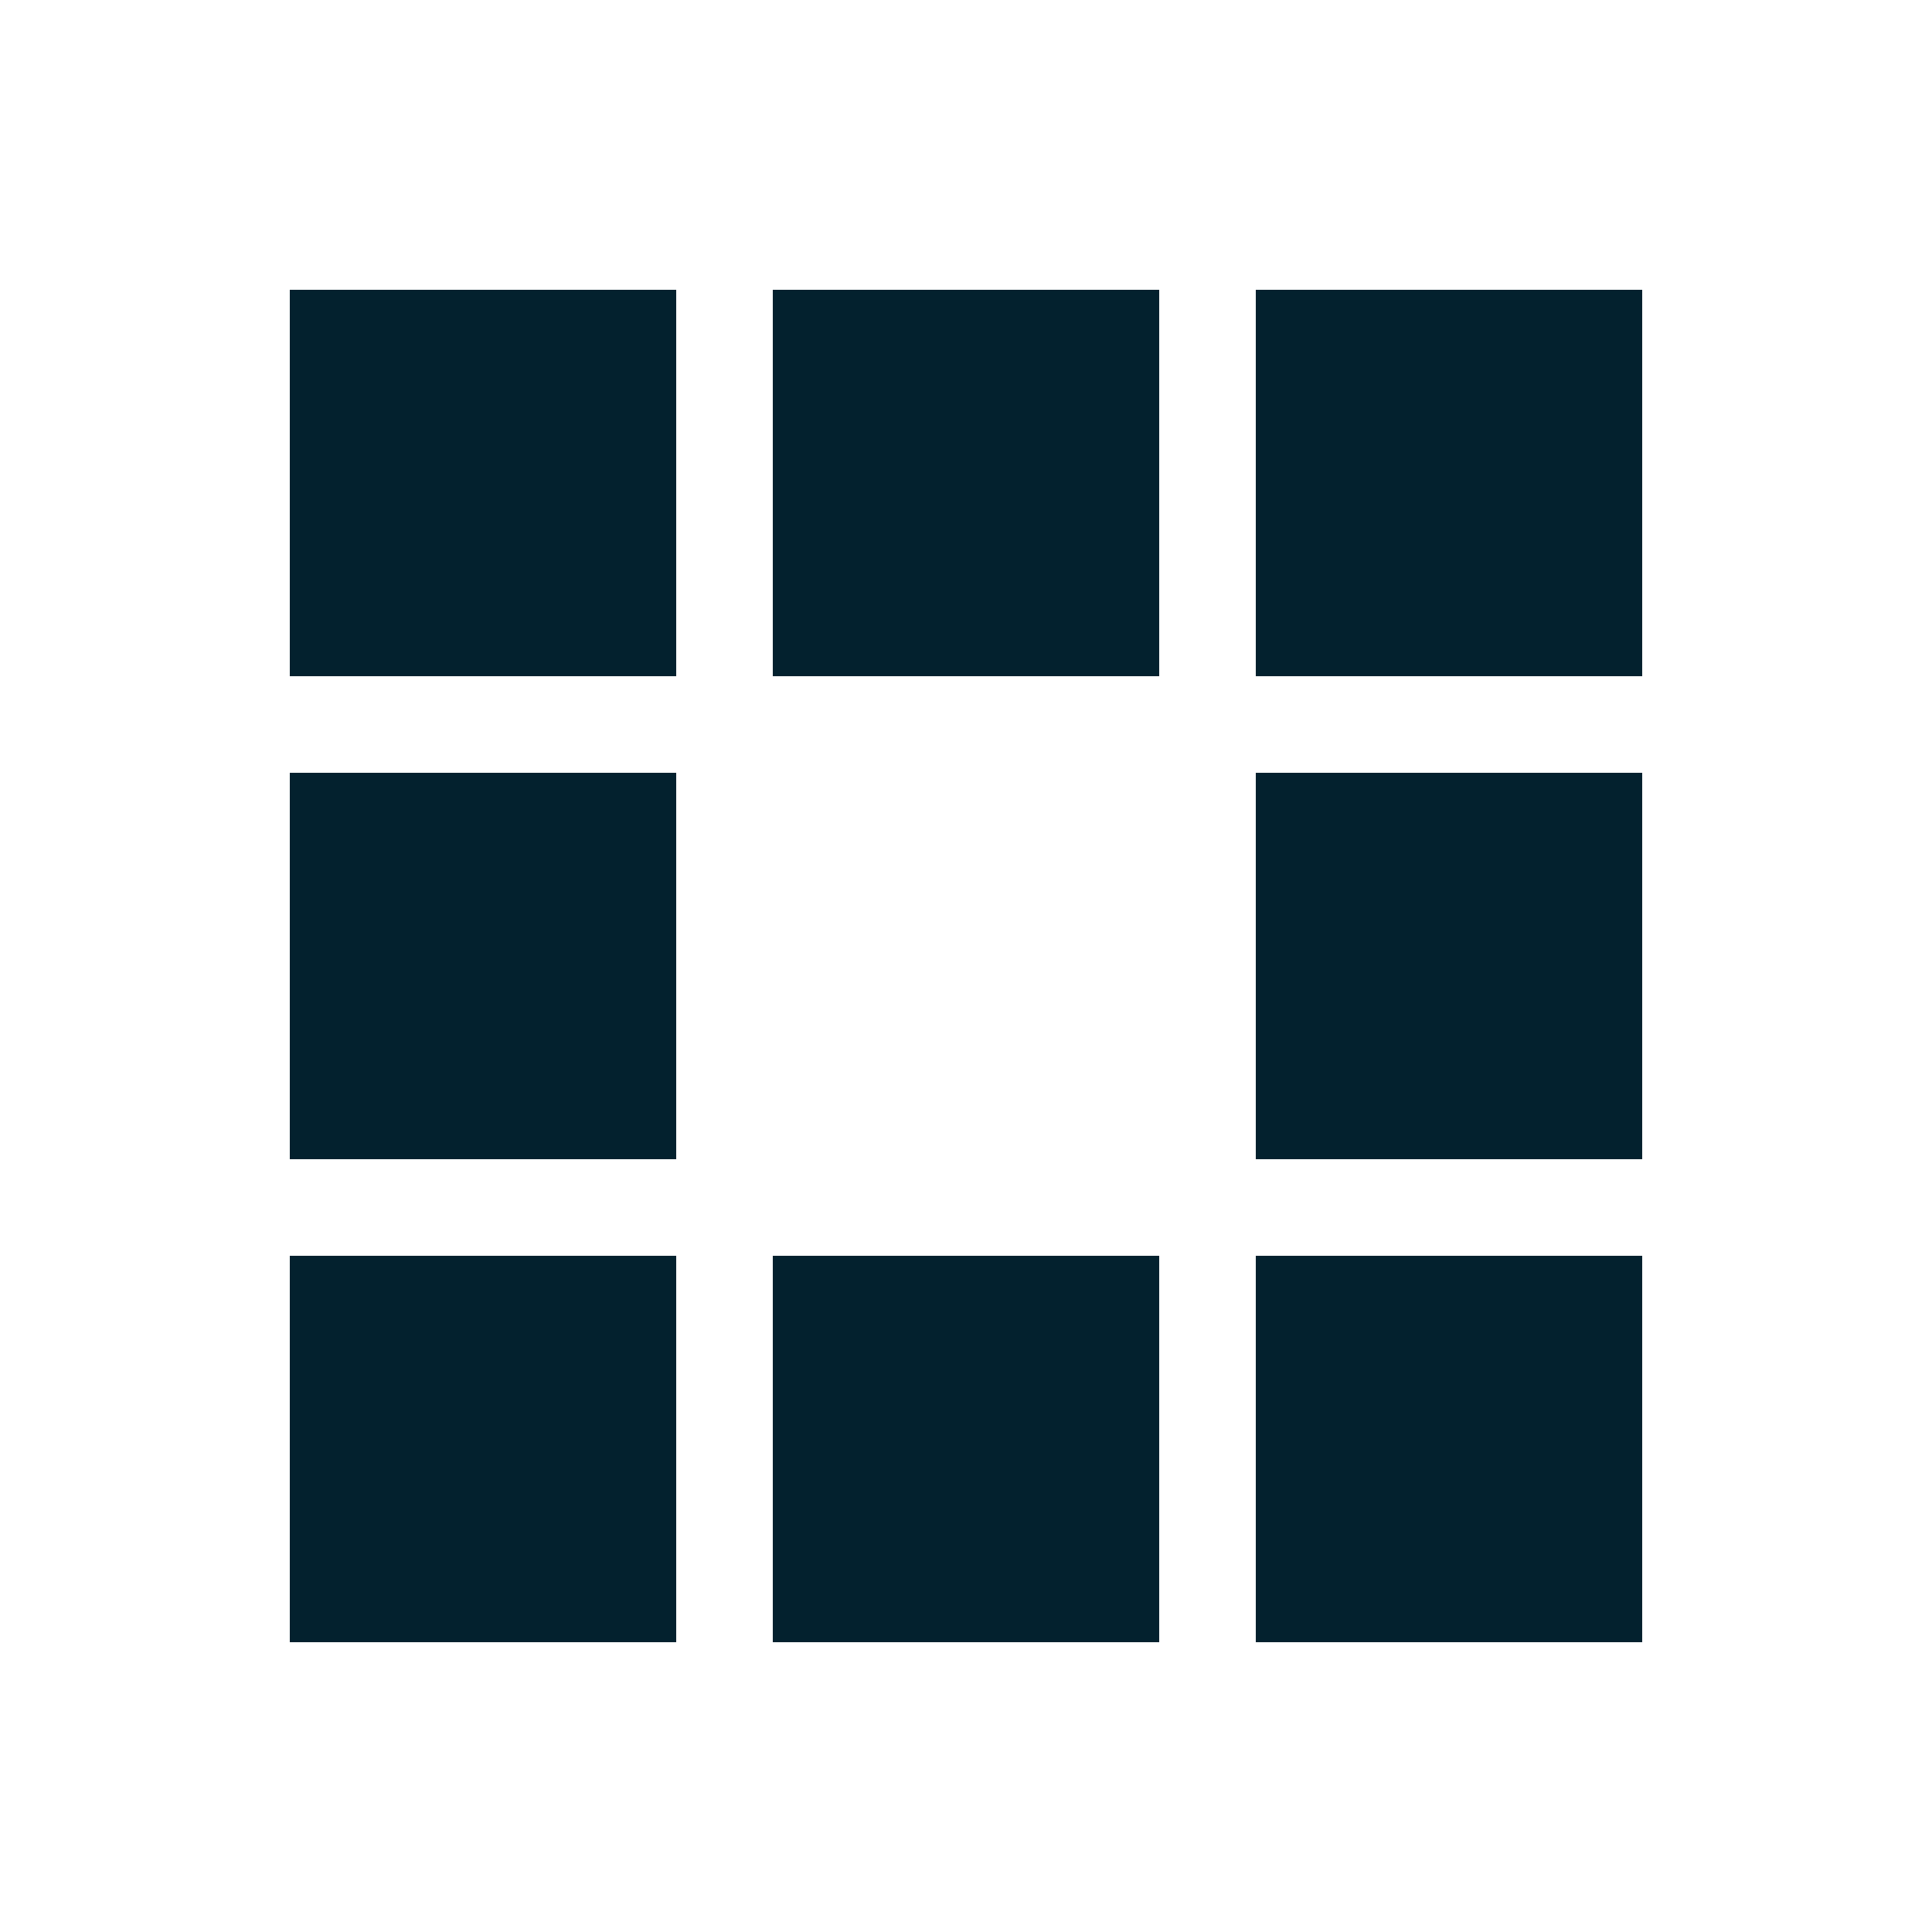 <?xml version="1.0" encoding="utf-8"?><svg width='158px' height='158px' xmlns="http://www.w3.org/2000/svg" viewBox="0 0 100 100" preserveAspectRatio="xMidYMid" class="uil-squares"><rect x="0" y="0" width="100" height="100" fill="none" class="bk"></rect><rect x="15" y="15" width="20" height="20" fill="#03212e" class="sq"><animate attributeName="fill" from="#03212e" to="#02b390" repeatCount="indefinite" dur="1s" begin="0.0s" values="#02b390;#02b390;#03212e;#03212e" keyTimes="0;0.1;0.2;1"></animate></rect><rect x="40" y="15" width="20" height="20" fill="#03212e" class="sq"><animate attributeName="fill" from="#03212e" to="#02b390" repeatCount="indefinite" dur="1s" begin="0.125s" values="#02b390;#02b390;#03212e;#03212e" keyTimes="0;0.1;0.2;1"></animate></rect><rect x="65" y="15" width="20" height="20" fill="#03212e" class="sq"><animate attributeName="fill" from="#03212e" to="#02b390" repeatCount="indefinite" dur="1s" begin="0.25s" values="#02b390;#02b390;#03212e;#03212e" keyTimes="0;0.1;0.2;1"></animate></rect><rect x="15" y="40" width="20" height="20" fill="#03212e" class="sq"><animate attributeName="fill" from="#03212e" to="#02b390" repeatCount="indefinite" dur="1s" begin="0.875s" values="#02b390;#02b390;#03212e;#03212e" keyTimes="0;0.1;0.2;1"></animate></rect><rect x="65" y="40" width="20" height="20" fill="#03212e" class="sq"><animate attributeName="fill" from="#03212e" to="#02b390" repeatCount="indefinite" dur="1s" begin="0.375" values="#02b390;#02b390;#03212e;#03212e" keyTimes="0;0.1;0.2;1"></animate></rect><rect x="15" y="65" width="20" height="20" fill="#03212e" class="sq"><animate attributeName="fill" from="#03212e" to="#02b390" repeatCount="indefinite" dur="1s" begin="0.75s" values="#02b390;#02b390;#03212e;#03212e" keyTimes="0;0.1;0.2;1"></animate></rect><rect x="40" y="65" width="20" height="20" fill="#03212e" class="sq"><animate attributeName="fill" from="#03212e" to="#02b390" repeatCount="indefinite" dur="1s" begin="0.625s" values="#02b390;#02b390;#03212e;#03212e" keyTimes="0;0.1;0.2;1"></animate></rect><rect x="65" y="65" width="20" height="20" fill="#03212e" class="sq"><animate attributeName="fill" from="#03212e" to="#02b390" repeatCount="indefinite" dur="1s" begin="0.5s" values="#02b390;#02b390;#03212e;#03212e" keyTimes="0;0.1;0.2;1"></animate></rect></svg>